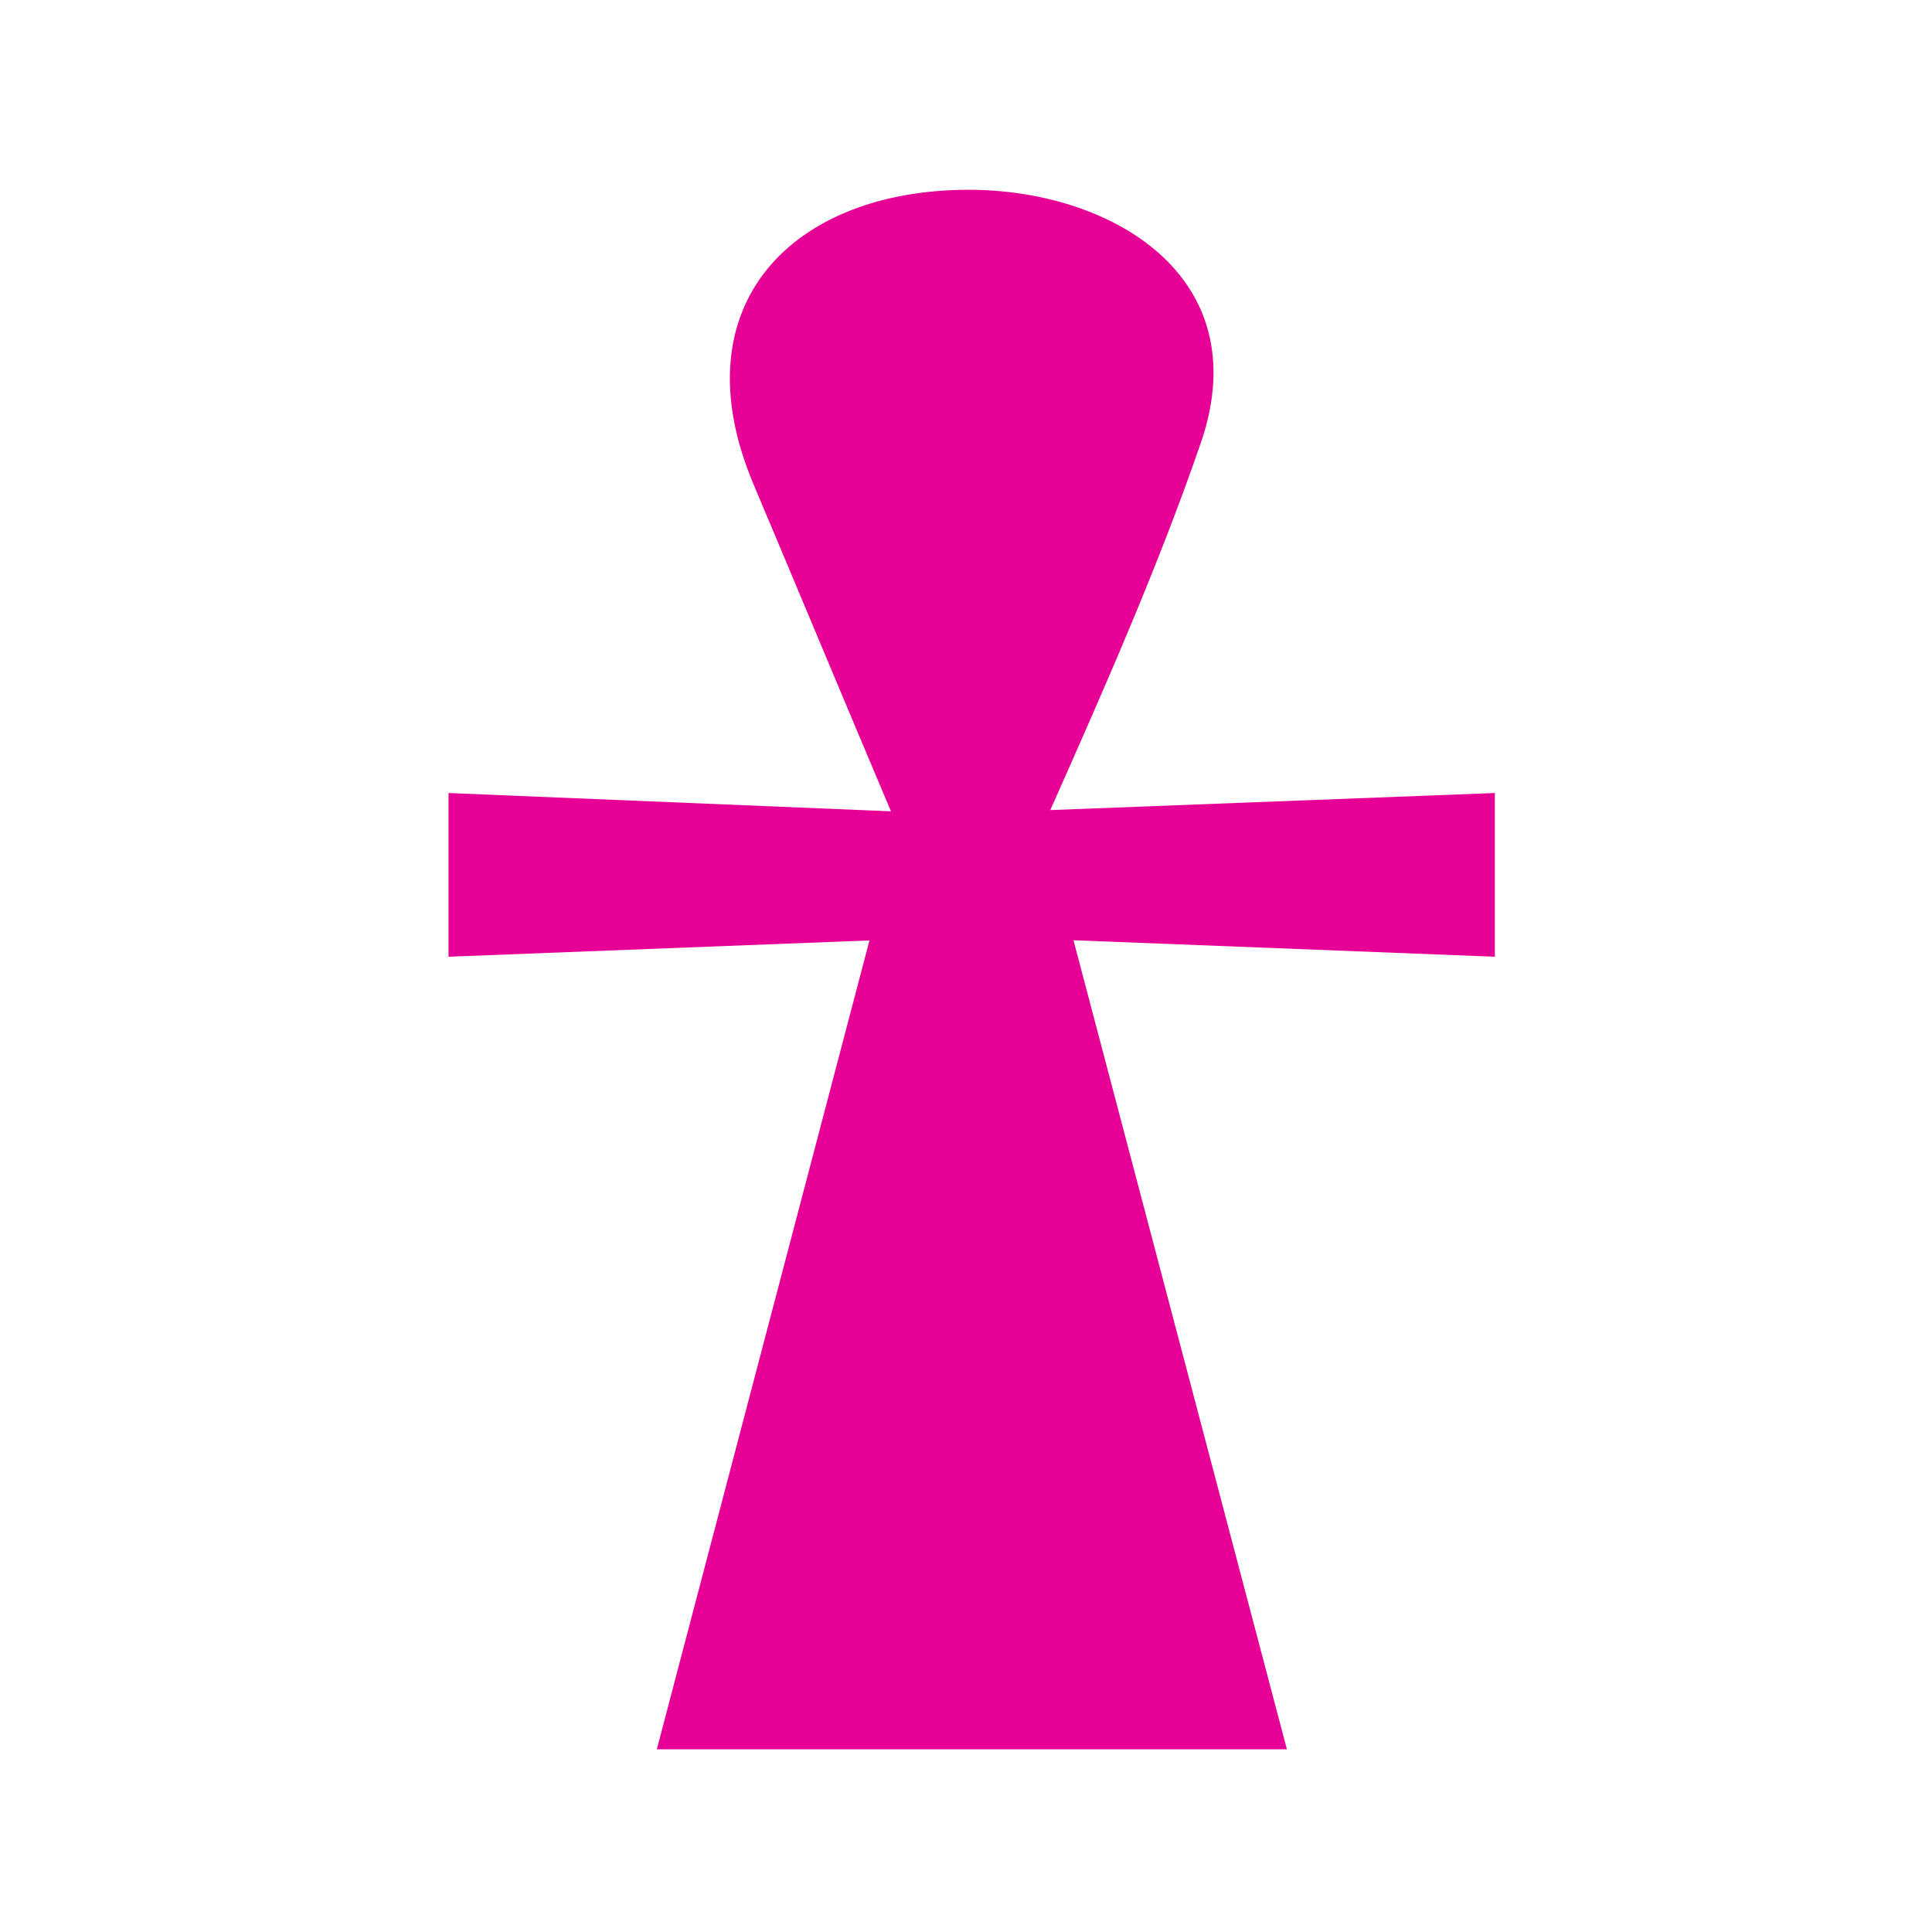 <?xml version="1.0" encoding="utf-8"?>
<!-- Generator: Adobe Illustrator 16.0.0, SVG Export Plug-In . SVG Version: 6.00 Build 0)  -->
<!DOCTYPE svg PUBLIC "-//W3C//DTD SVG 1.1//EN" "http://www.w3.org/Graphics/SVG/1.1/DTD/svg11.dtd">
<svg version="1.1" id="레이어_1" xmlns="http://www.w3.org/2000/svg" xmlns:xlink="http://www.w3.org/1999/xlink" x="0px"
	 y="0px" width="30px" height="30px" viewBox="0 0 30 30" enable-background="new 0 0 30 30" xml:space="preserve">
<path fill="#E70095" d="M23.212,12.314l-6.903,0.265c0.838-1.887,1.683-3.796,2.348-5.733c0.859-2.563-1.41-3.899-3.612-3.899
	c-2.747,0-4.512,1.794-3.347,4.566c0.716,1.698,1.42,3.392,2.137,5.085l-6.87-0.284v2.542l6.536-0.253l-3.302,12.56h9.784
	L16.669,14.6l6.543,0.256V12.314z"/>
</svg>
